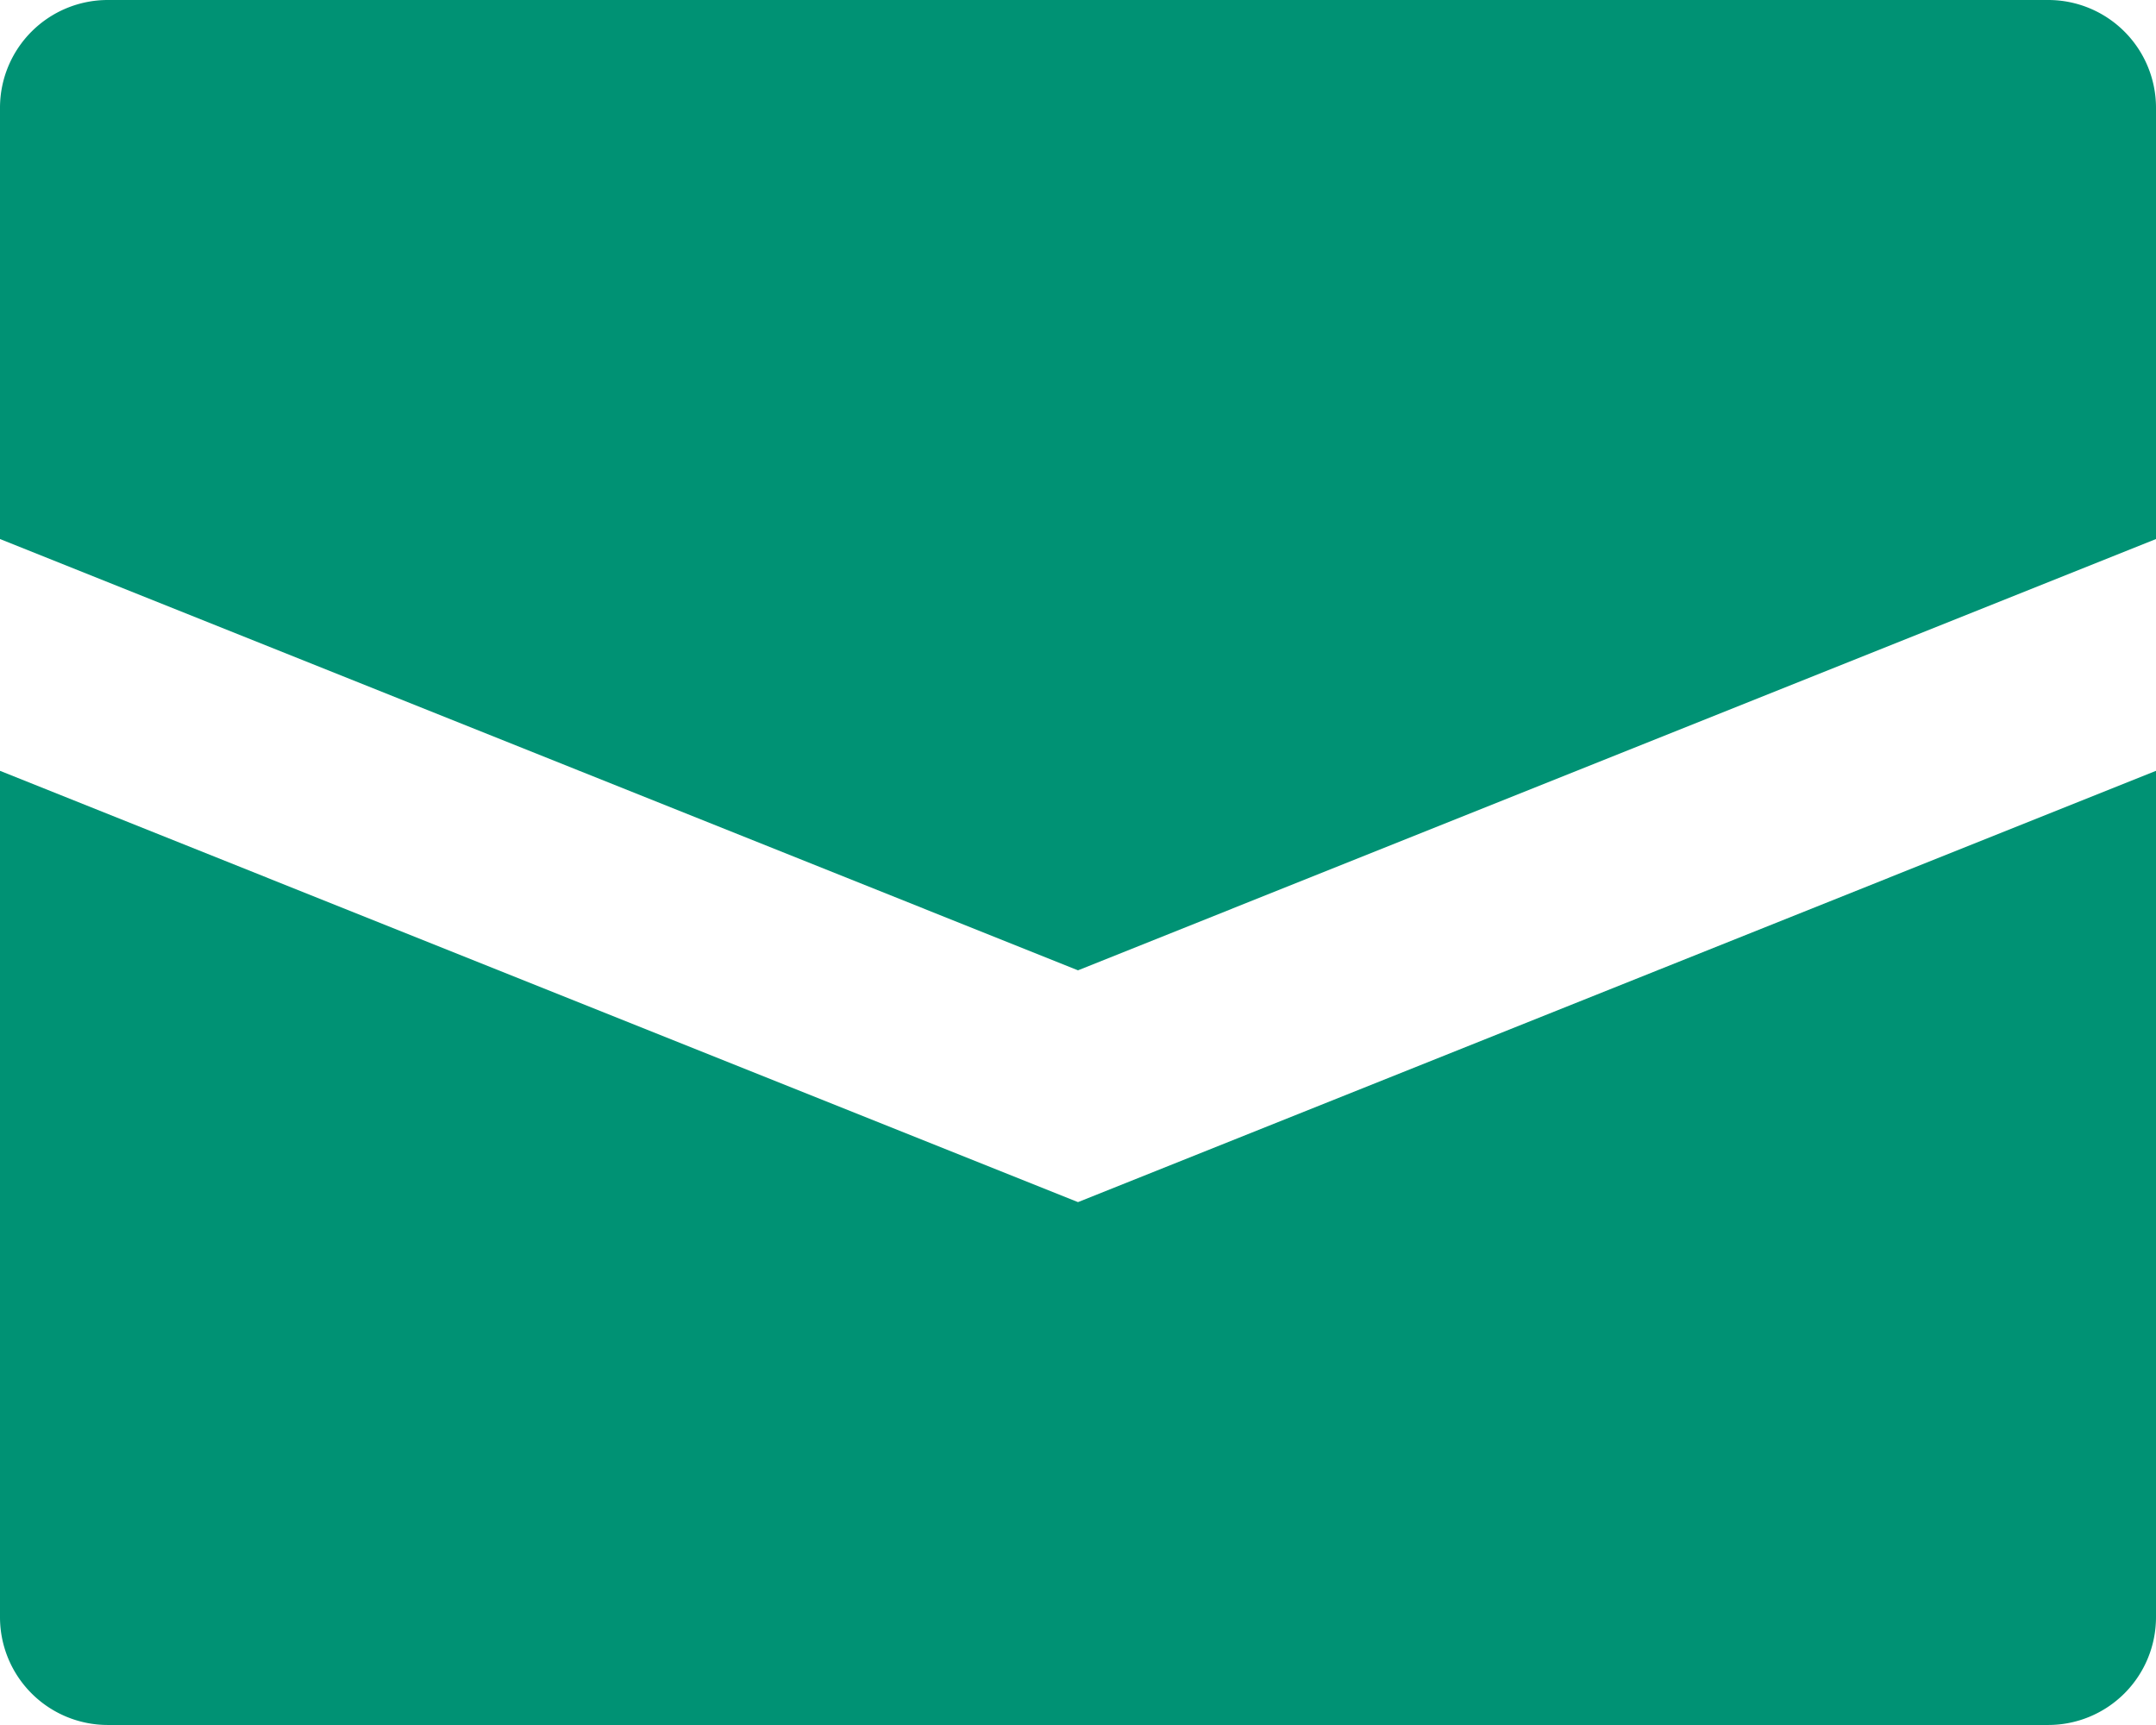 <svg id="Warstwa_2" data-name="Warstwa 2" xmlns="http://www.w3.org/2000/svg" width="54.242" height="43.394" viewBox="0 0 54.242 43.394">
  <g id="Warstwa_1" data-name="Warstwa 1">
    <path id="Path_9216" data-name="Path 9216" d="M54.242,2.712V13.56L27.121,24.409,0,13.56V2.712A2.712,2.712,0,0,1,2.712,0H51.53A2.712,2.712,0,0,1,54.242,2.712ZM0,19.391v21.29a2.712,2.712,0,0,0,2.712,2.712H51.53a2.712,2.712,0,0,0,2.712-2.712V19.391L27.121,30.24Z" fill="#009274"/>
  </g>
</svg>
